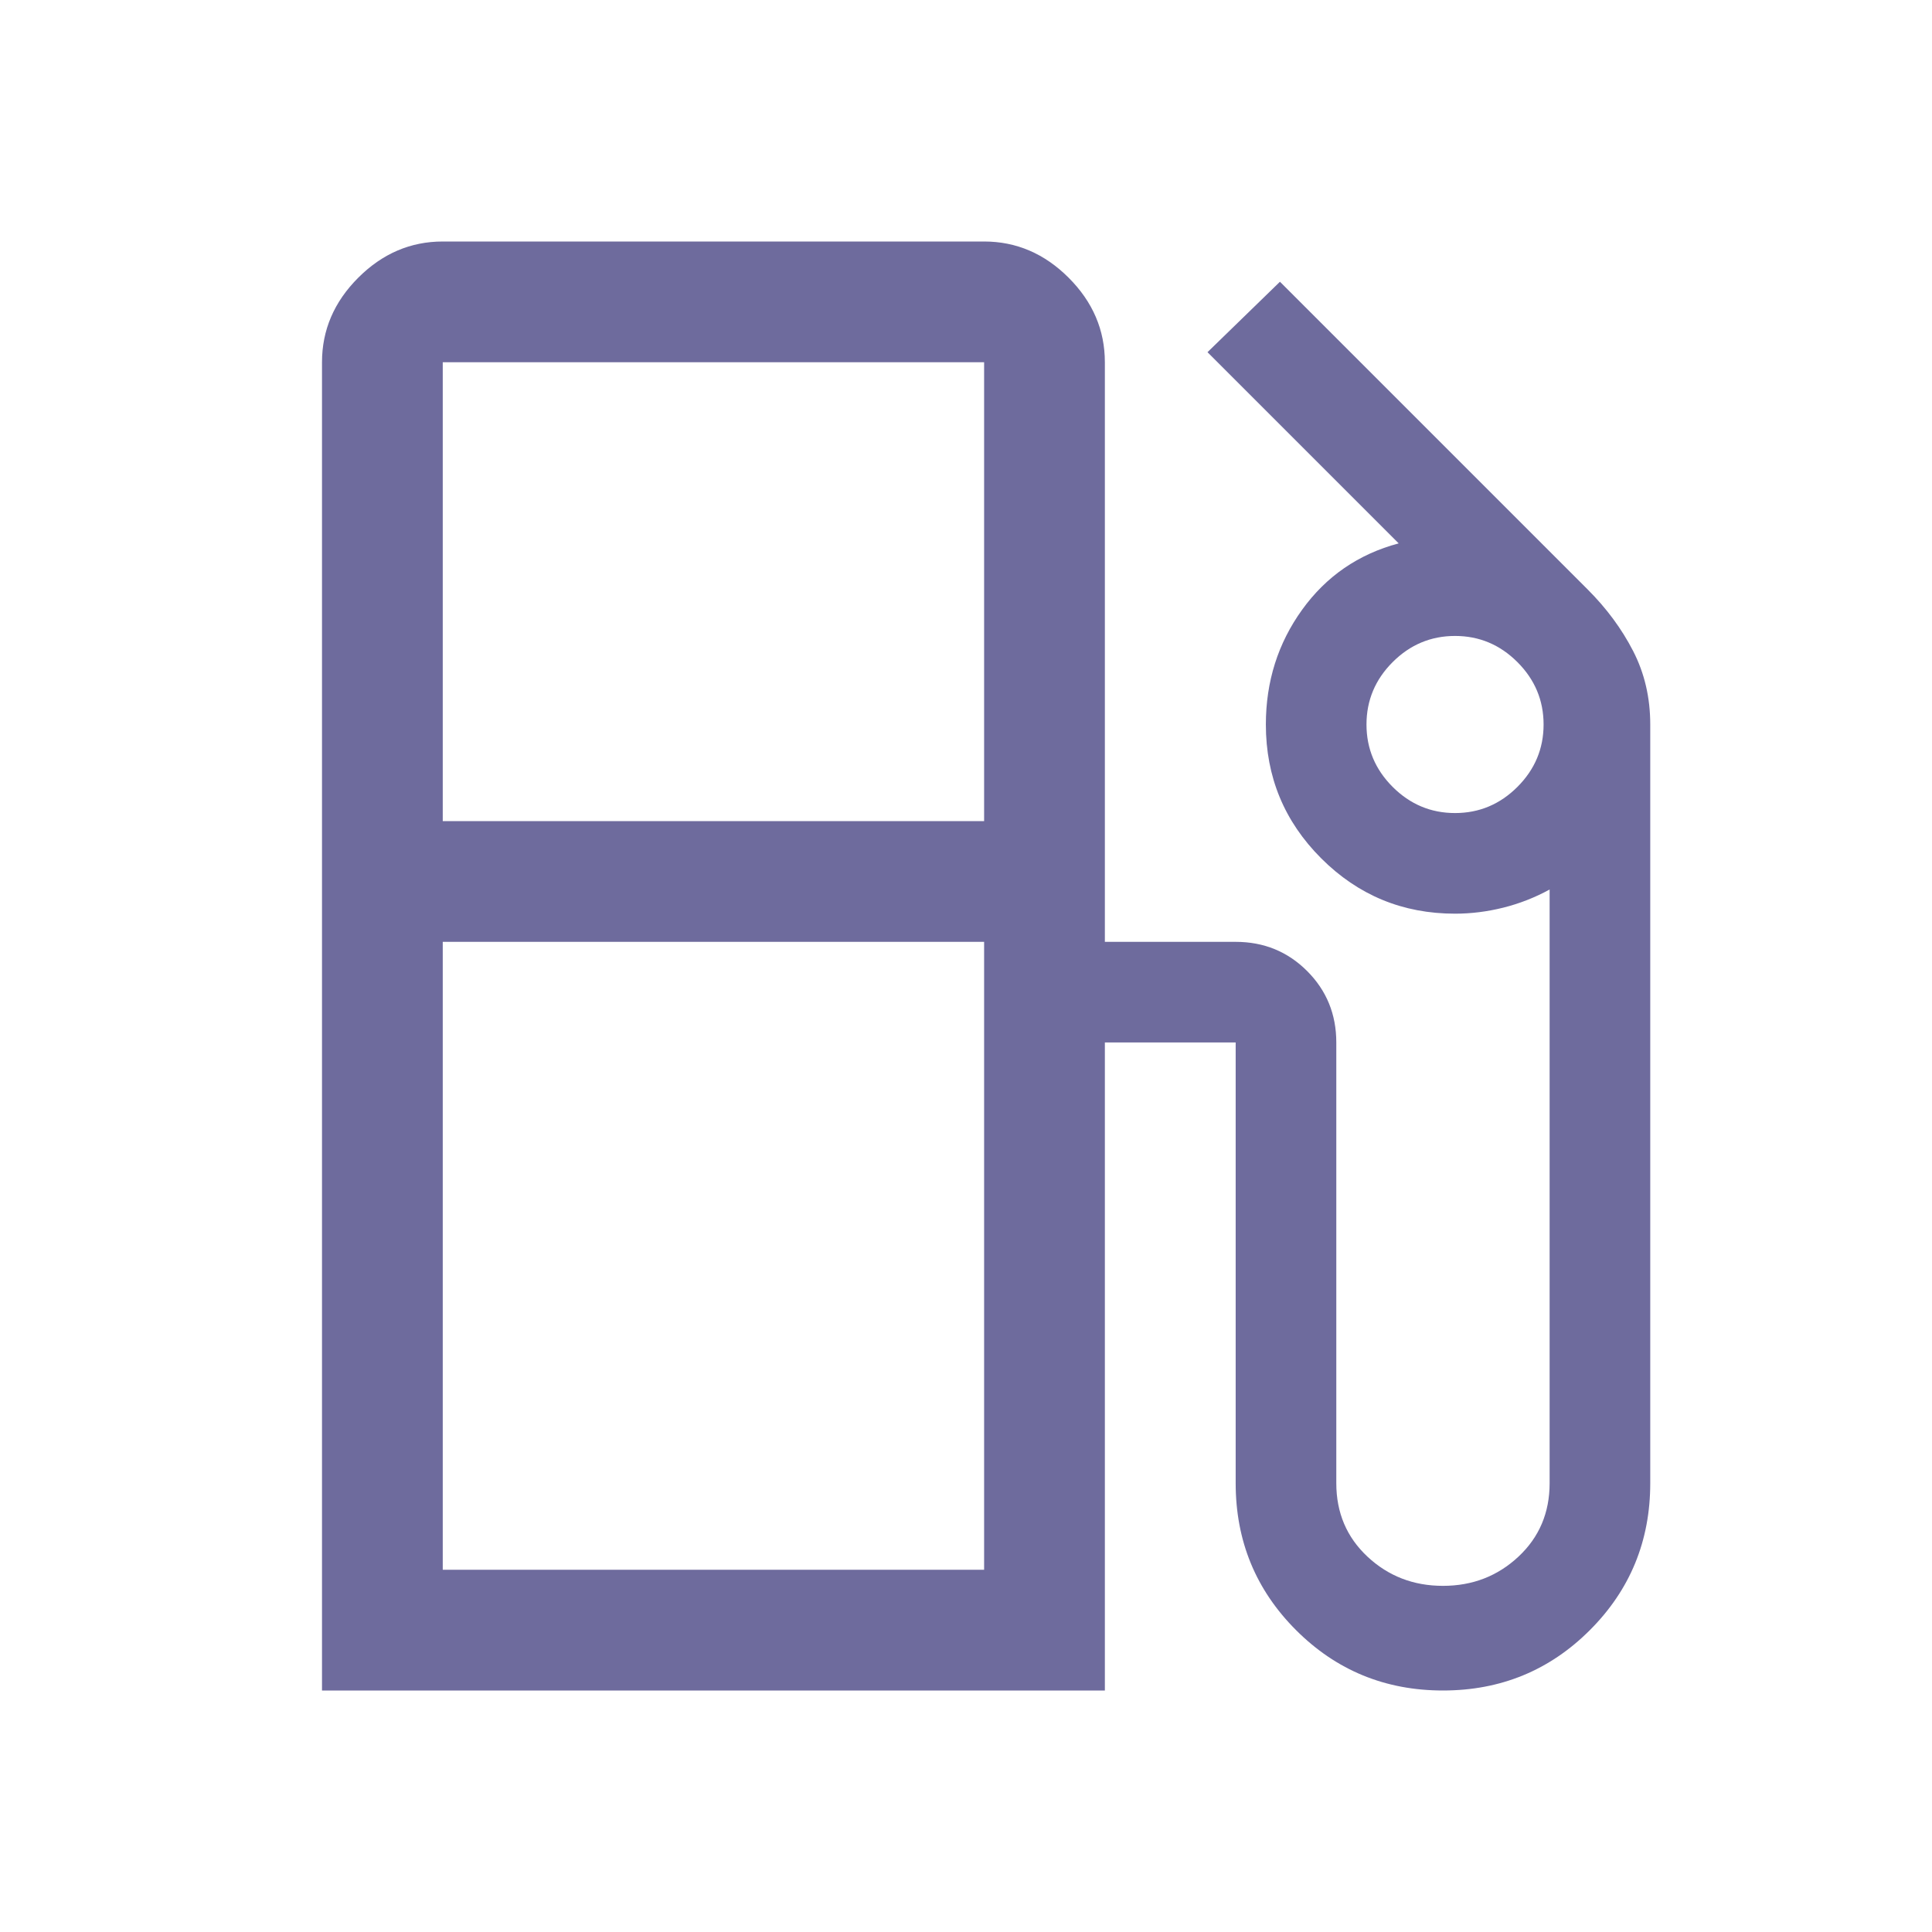 <?xml version="1.0" standalone="no"?>
<!DOCTYPE svg PUBLIC "-//W3C//DTD SVG 20010904//EN" "http://www.w3.org/TR/2001/REC-SVG-20010904/DTD/svg10.dtd">
<!-- Created using Krita: https://krita.org -->
<svg xmlns="http://www.w3.org/2000/svg" 
    xmlns:xlink="http://www.w3.org/1999/xlink"
    xmlns:krita="http://krita.org/namespaces/svg/krita"
    xmlns:sodipodi="http://sodipodi.sourceforge.net/DTD/sodipodi-0.dtd"
    width="11.52pt"
    height="11.52pt"
    viewBox="0 0 11.52 11.52">
<defs/>
<path id="shape0" transform="matrix(0.24 0 0 0.24 1.92 1.44)" fill="#6e6b9d" stroke-opacity="0" stroke="#000000" stroke-width="0" stroke-linecap="square" stroke-linejoin="bevel" d="M0 36L0 3C0 2.2 0.3 1.5 0.9 0.9C1.5 0.3 2.2 0 3 0L16.45 0C17.25 0 17.95 0.3 18.55 0.9C19.15 1.5 19.45 2.2 19.45 3L19.45 17.4L22.7 17.4C23.4 17.4 23.992 17.642 24.475 18.125C24.958 18.608 25.2 19.2 25.2 19.9L25.2 30.85C25.2 31.583 25.458 32.192 25.975 32.675C26.492 33.158 27.117 33.4 27.85 33.4C28.583 33.4 29.208 33.158 29.725 32.675C30.242 32.192 30.5 31.583 30.5 30.85L30.5 16.1C30.133 16.3 29.75 16.45 29.35 16.55C28.95 16.65 28.55 16.7 28.15 16.7C26.85 16.7 25.742 16.242 24.825 15.325C23.908 14.408 23.45 13.3 23.45 12C23.45 10.933 23.75 9.983 24.35 9.15C24.95 8.317 25.75 7.767 26.75 7.5L22 2.75L23.8 1L31.45 8.65C31.917 9.117 32.292 9.625 32.575 10.175C32.858 10.725 33 11.333 33 12L33 30.85C33 32.283 32.5 33.5 31.5 34.5C30.5 35.5 29.283 36 27.85 36C26.417 36 25.2 35.5 24.2 34.5C23.2 33.5 22.7 32.283 22.7 30.85L22.7 19.9L19.45 19.9L19.45 36ZM3 14.4L16.45 14.4L16.45 3L3 3ZM28.15 14.2C28.75 14.2 29.267 13.983 29.7 13.55C30.133 13.117 30.35 12.6 30.35 12C30.35 11.4 30.133 10.883 29.7 10.45C29.267 10.017 28.75 9.8 28.15 9.8C27.55 9.8 27.033 10.017 26.6 10.45C26.167 10.883 25.95 11.4 25.95 12C25.95 12.6 26.167 13.117 26.6 13.55C27.033 13.983 27.55 14.2 28.15 14.2ZM3 33L16.45 33L16.45 17.4L3 17.4ZM16.45 33L3 33Z" sodipodi:nodetypes="ccccccccccccccccccccccccccccccccccccccccccccccccccccccccccc"/>
</svg>
